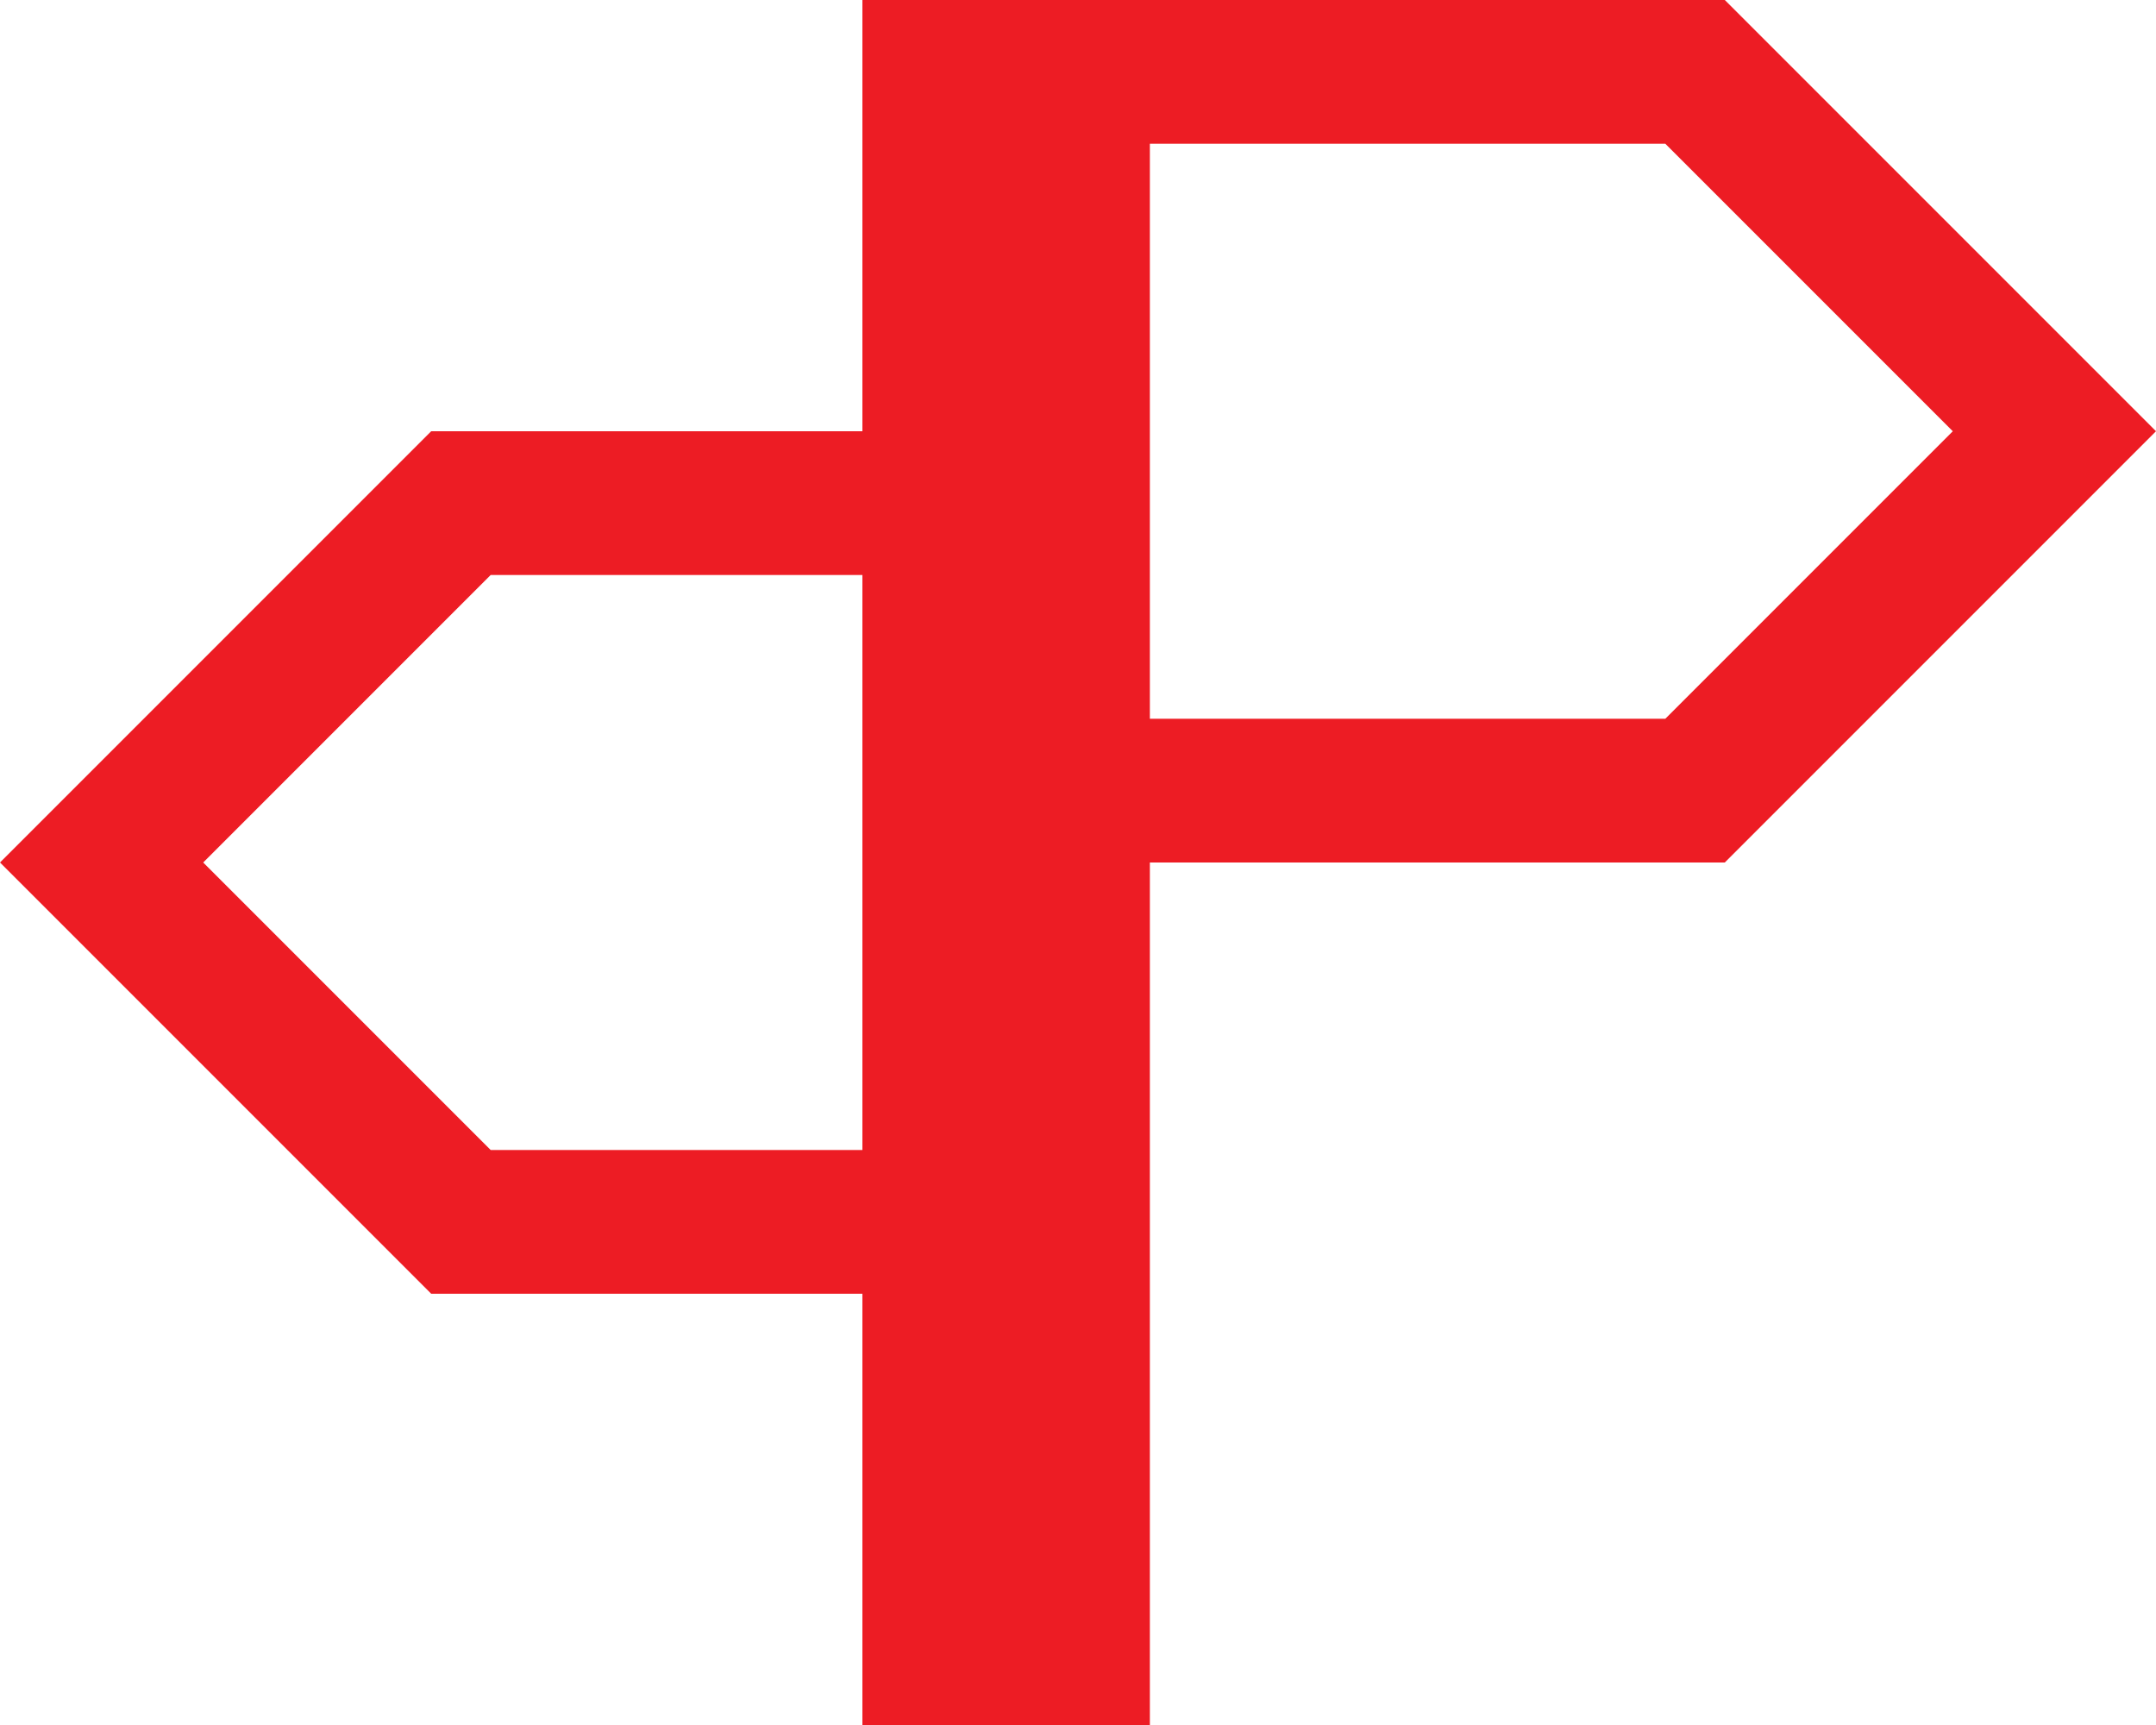 <?xml version="1.0" encoding="utf-8"?>
<!-- Generator: Adobe Illustrator 20.0.0, SVG Export Plug-In . SVG Version: 6.00 Build 0)  -->
<svg version="1.1" id="icon-" xmlns="http://www.w3.org/2000/svg" xmlns:xlink="http://www.w3.org/1999/xlink" x="0px" y="0px"
	 viewBox="0 0 1200 960" enable-background="new 0 0 1200 960" xml:space="preserve">
<path id="signpost_1_" fill="#ED1C24" d="M1200,240L960,0H640v-80H480v320H240L0,480l240,240h240v240h160V480h320L1200,240z
	 M273.1,640l-160-160l160-160H480v320H273.1z M640,400V80h286.9l160,160l-160,160H640z"/>
</svg>
